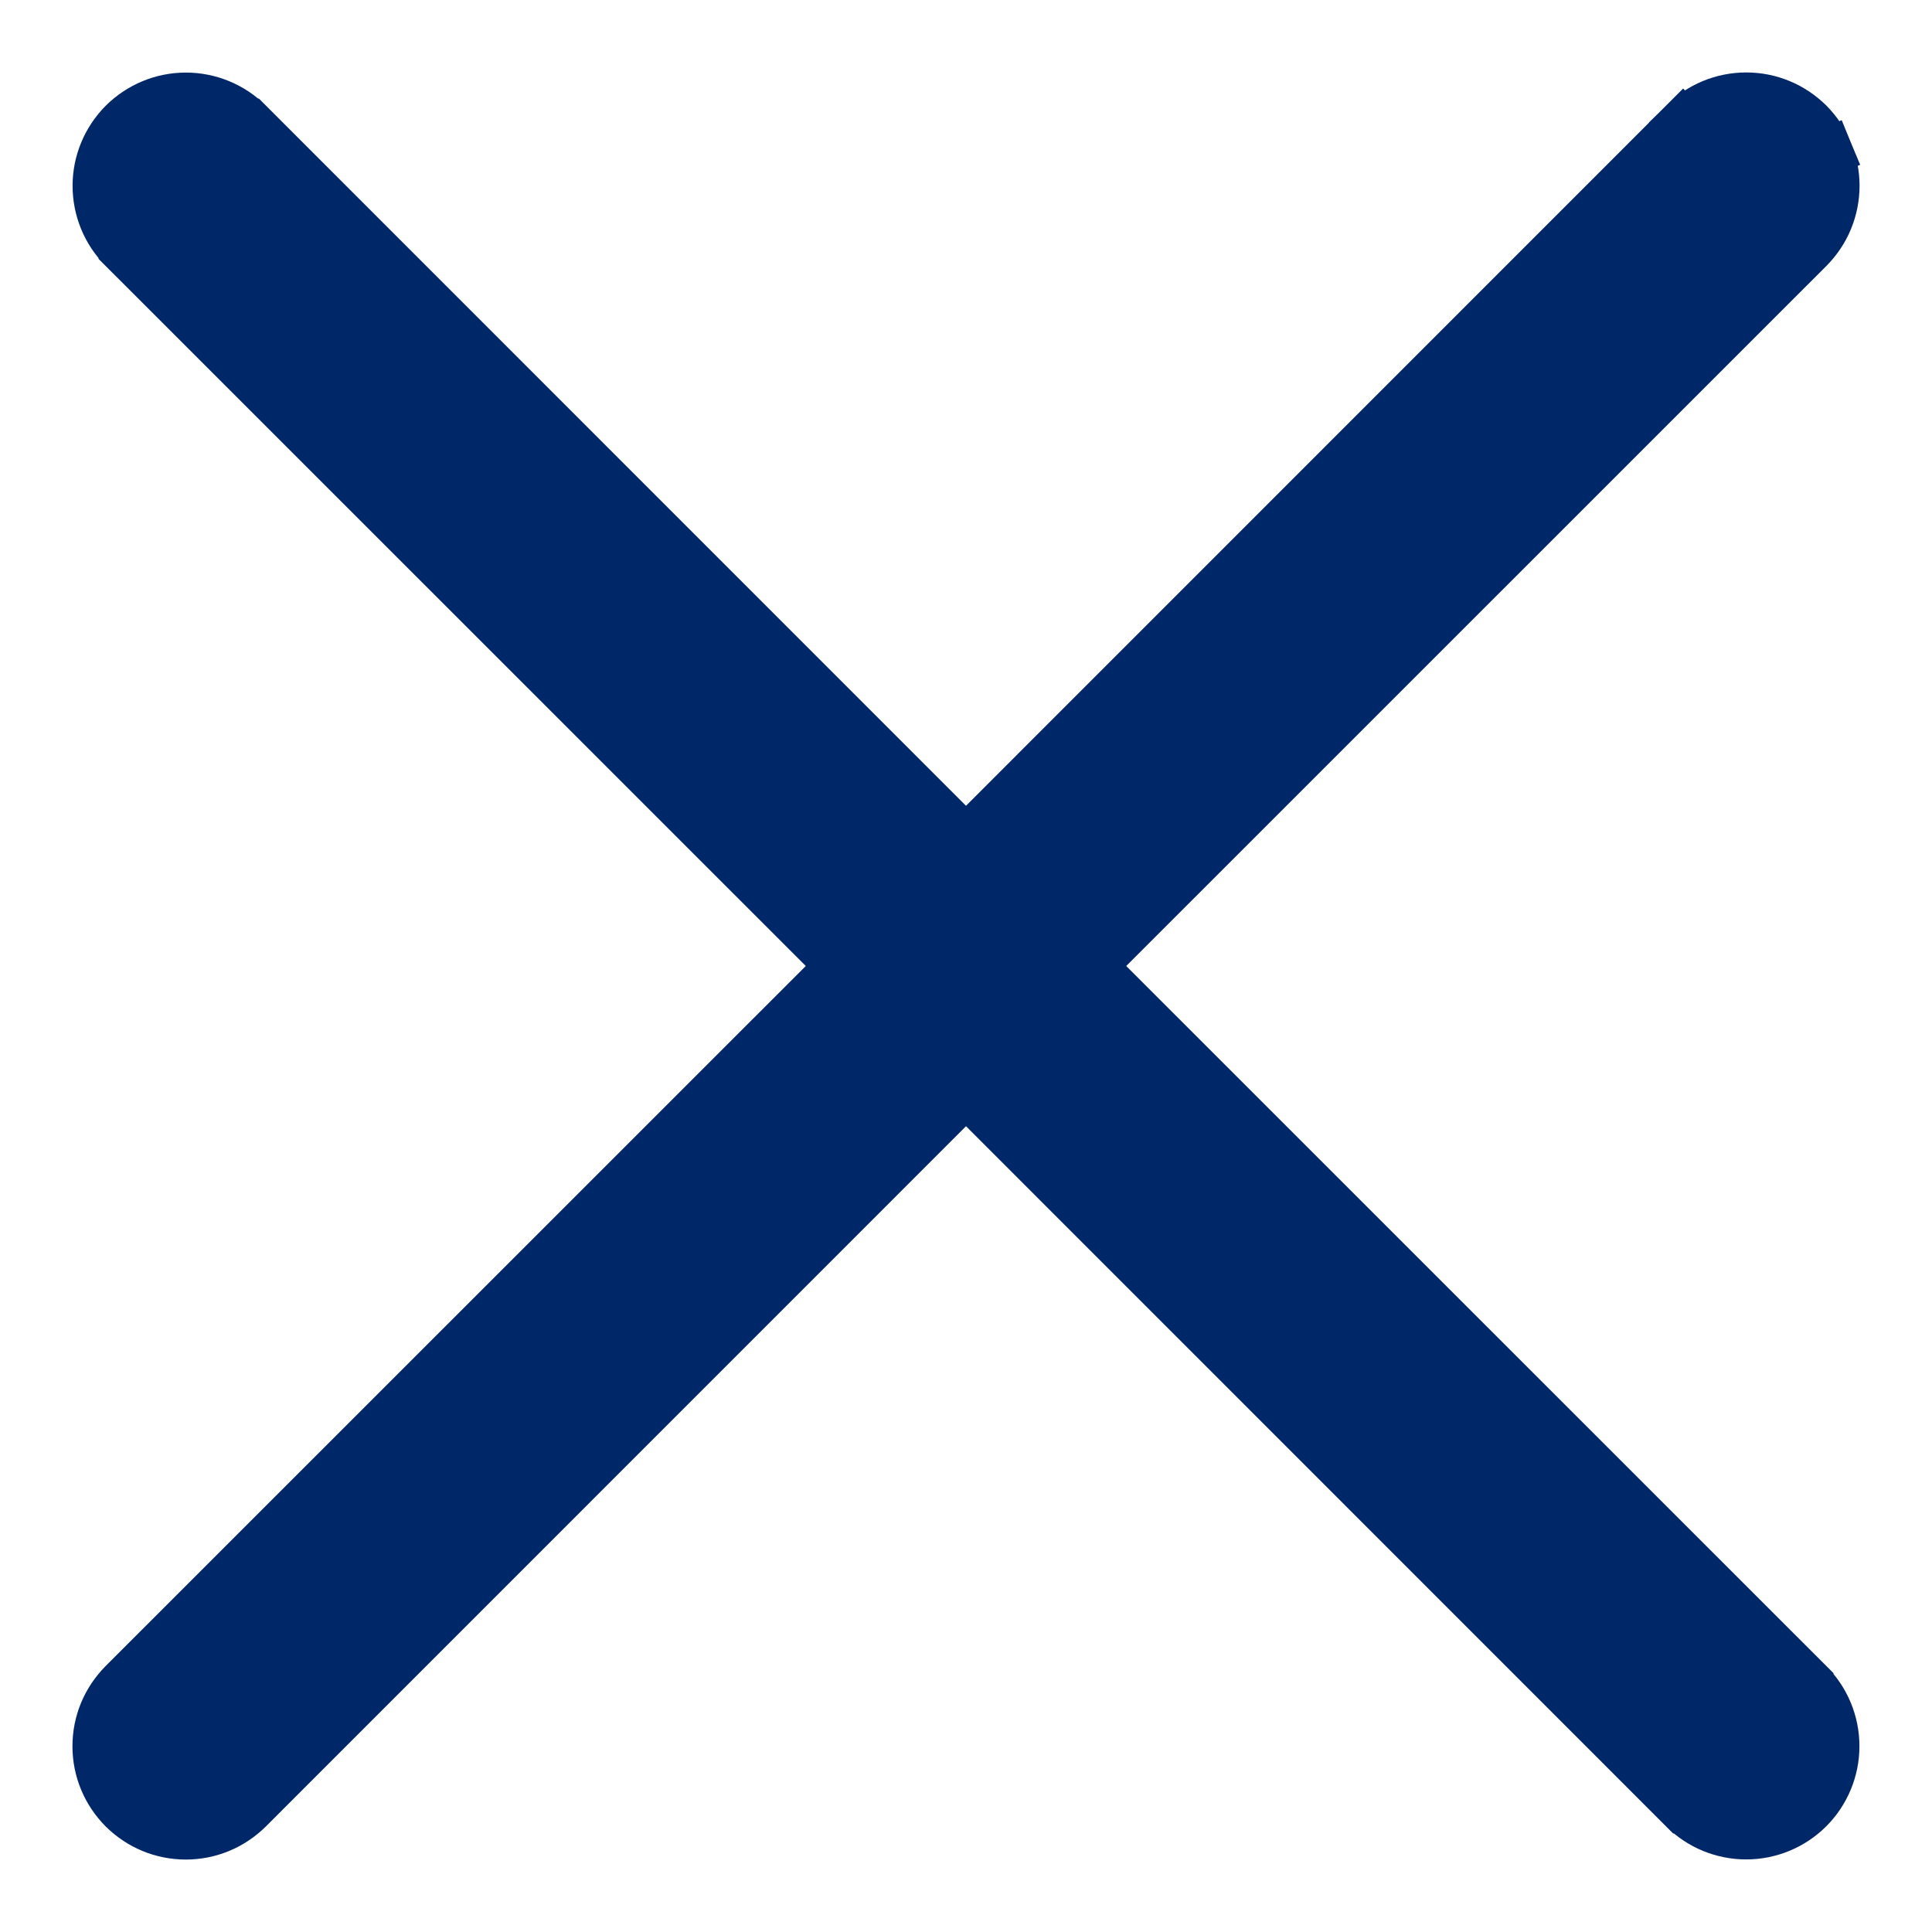 <svg width="16" height="16" viewBox="0 0 16 16" fill="none" xmlns="http://www.w3.org/2000/svg">
<path d="M14.984 1.016C15.052 1.085 15.107 1.166 15.144 1.256L14.959 1.332L15.144 1.256C15.181 1.345 15.2 1.441 15.2 1.538C15.2 1.635 15.181 1.731 15.144 1.821C15.107 1.911 15.052 1.992 14.984 2.061L9.044 8L14.984 13.939L14.984 13.94C15.122 14.078 15.199 14.266 15.199 14.461C15.199 14.657 15.121 14.845 14.983 14.983C14.845 15.121 14.657 15.199 14.461 15.199C14.266 15.199 14.078 15.122 13.94 14.984L13.939 14.984L8 9.044L2.061 14.984C2.061 14.984 2.061 14.984 2.061 14.984C1.992 15.052 1.911 15.107 1.821 15.144C1.732 15.181 1.636 15.2 1.539 15.2C1.442 15.2 1.345 15.181 1.256 15.144C1.166 15.107 1.085 15.052 1.016 14.984C0.948 14.915 0.893 14.834 0.856 14.744C0.819 14.655 0.8 14.559 0.8 14.461C0.8 14.364 0.819 14.268 0.856 14.179C0.893 14.089 0.948 14.008 1.016 13.939L6.956 8L1.016 2.061L1.016 2.06L1.016 2.06C0.878 1.922 0.801 1.734 0.801 1.538C0.801 1.343 0.879 1.156 1.017 1.017C1.156 0.879 1.343 0.801 1.539 0.801C1.734 0.801 1.922 0.878 2.06 1.016L2.061 1.016L2.061 1.016L8 6.956L13.939 1.016L14.081 1.158L13.939 1.016C14.008 0.948 14.089 0.893 14.179 0.856C14.268 0.819 14.365 0.8 14.461 0.8C14.559 0.8 14.655 0.819 14.744 0.856C14.834 0.893 14.915 0.948 14.984 1.016ZM14.984 1.016C14.984 1.016 14.984 1.016 14.984 1.016L14.842 1.158L14.984 1.016Z" fill="#002868" stroke="#002868" stroke-width="0.4"/>
</svg>
